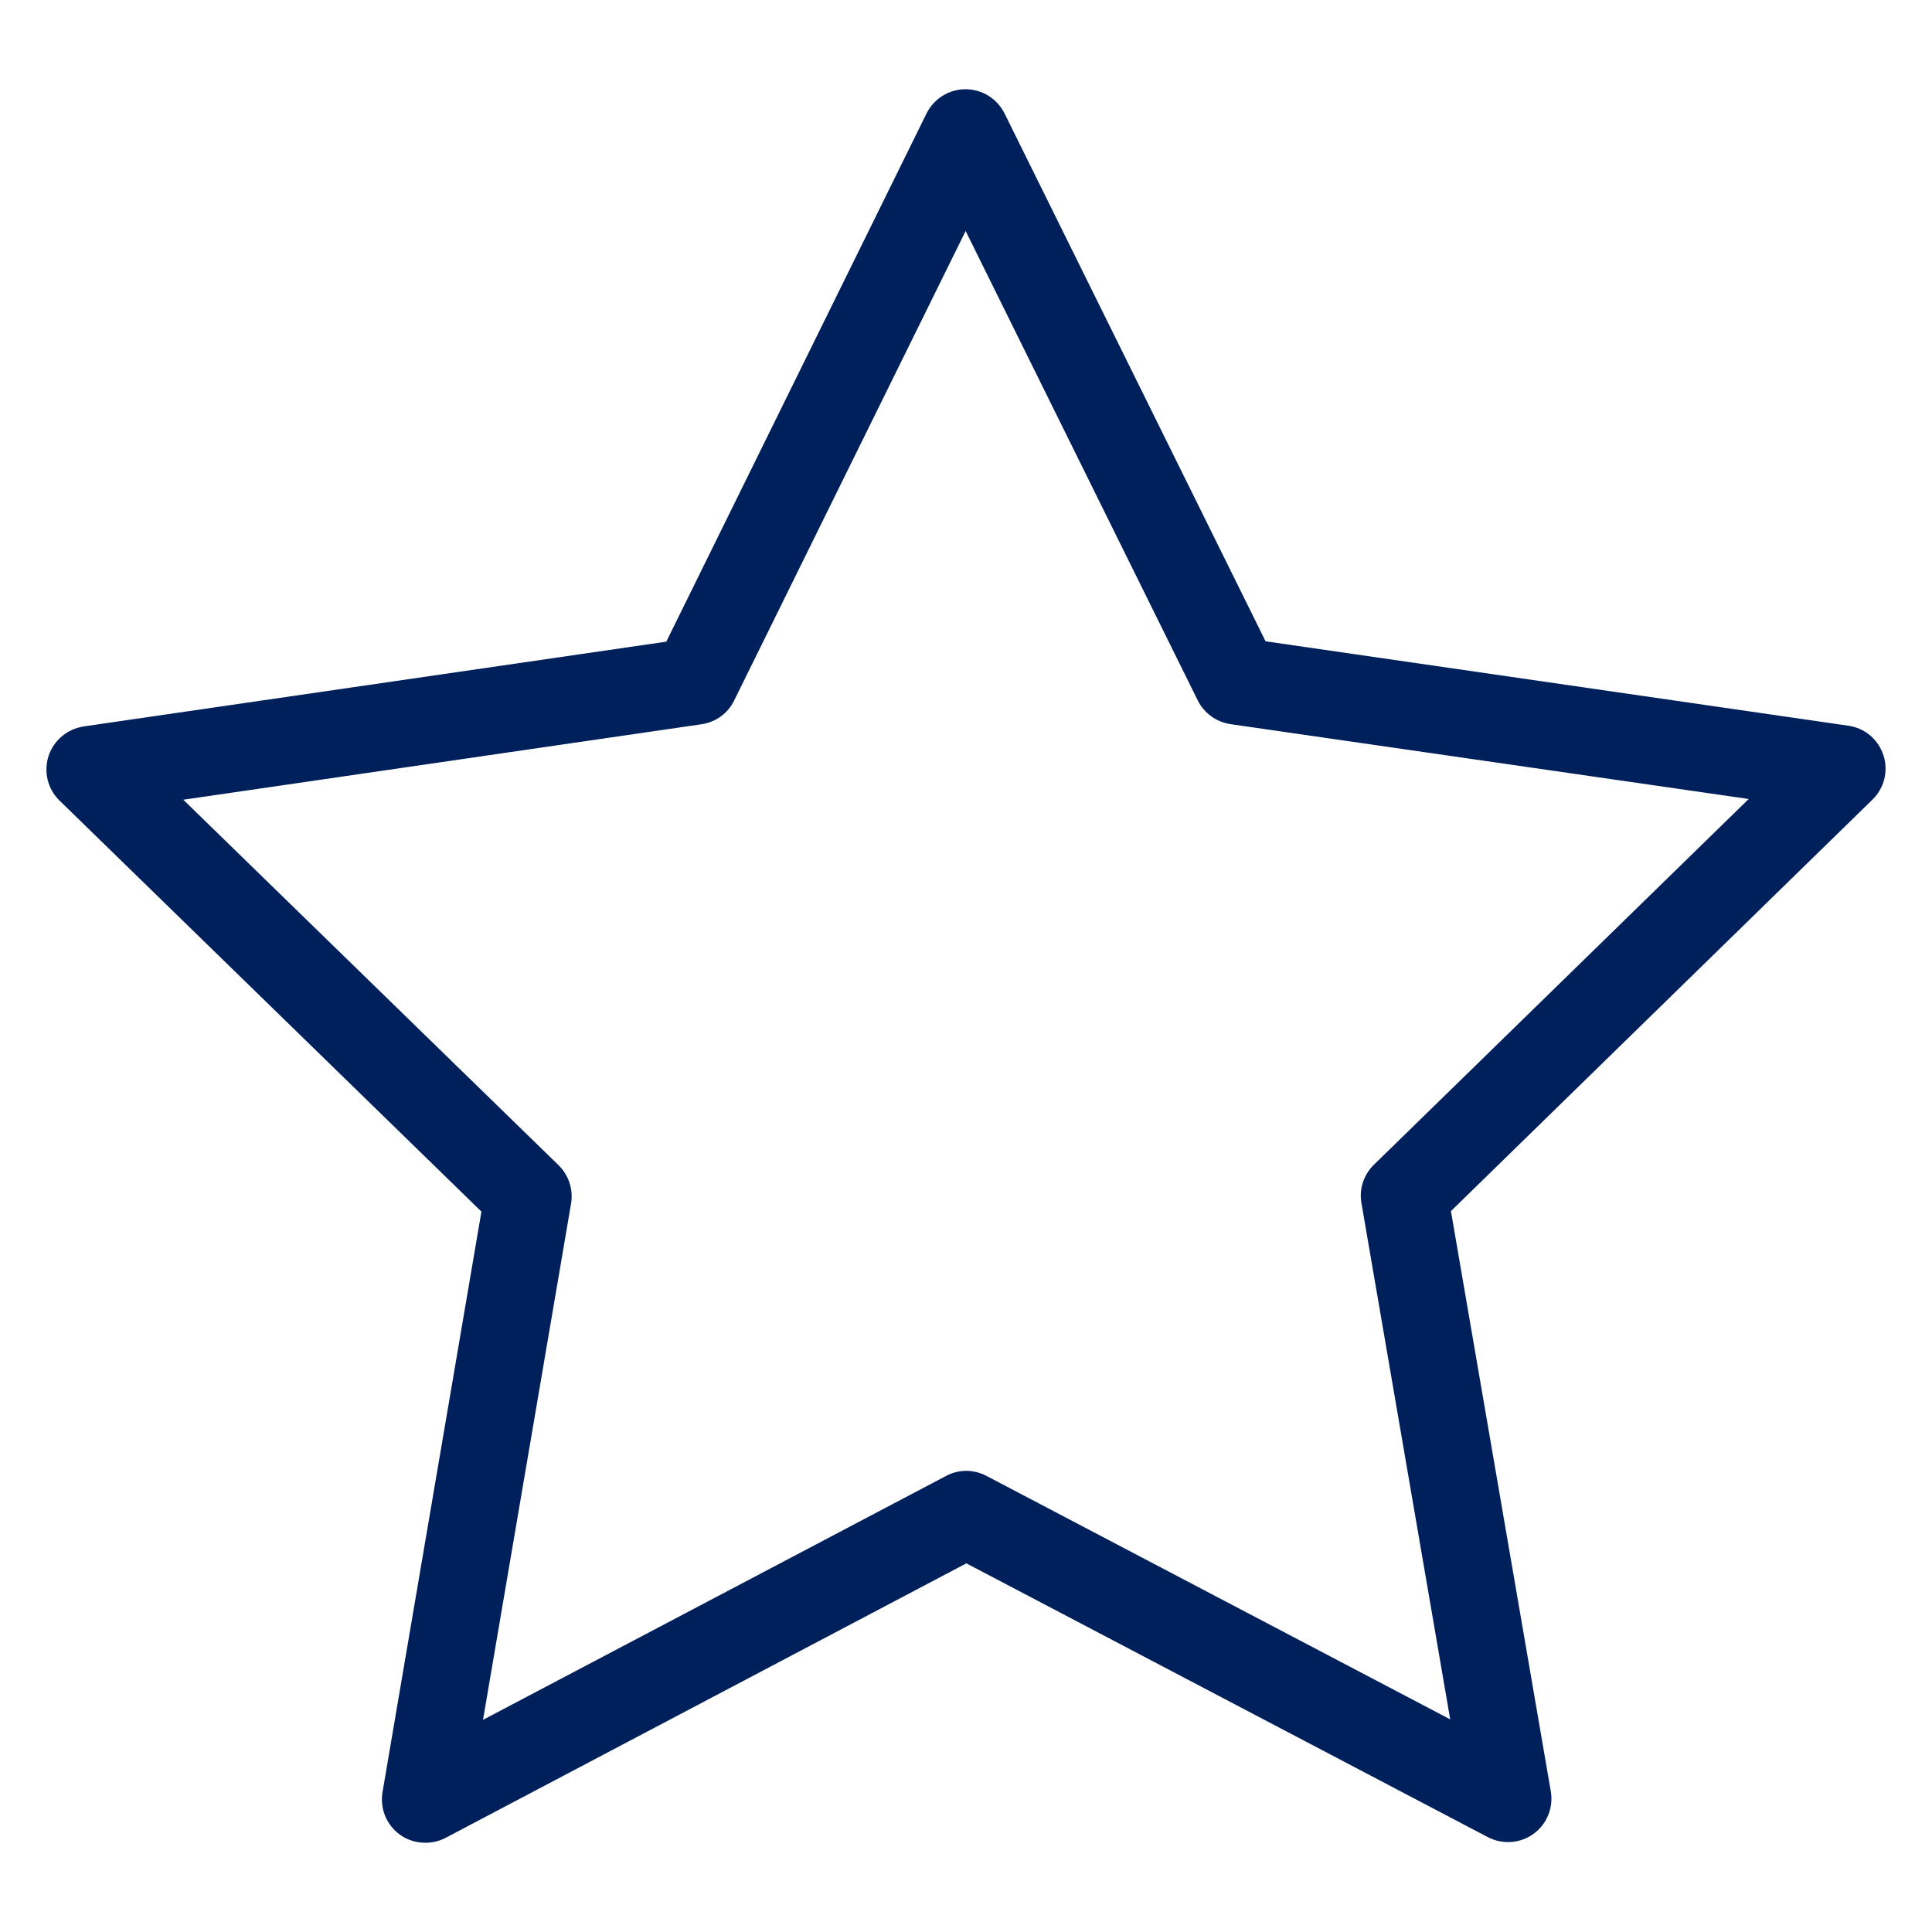 <?xml version="1.0" encoding="UTF-8"?>
<svg width="16px" height="16px" viewBox="0 0 16 16" version="1.1" xmlns="http://www.w3.org/2000/svg" xmlns:xlink="http://www.w3.org/1999/xlink">
    
    <title>Icon/star-o</title>
    <desc>Created with sketchtool.</desc>
    <g id="Icons" stroke="none" stroke-width="1" fill="none" fill-rule="evenodd">
        <g id="Icon/star-o" fill="#00205B">
            <path d="M1.518,6.623 L4.625,9.649 C4.71,9.732 4.749,9.851 4.729,9.969 L4,14.243 L7.835,12.223 C7.941,12.166 8.067,12.168 8.17,12.223 L12.01,14.239 L11.275,9.964 C11.254,9.848 11.293,9.729 11.378,9.646 L14.482,6.617 L10.19,5.997 C10.072,5.979 9.971,5.905 9.919,5.8 L7.997,1.913 L6.08,5.801 C6.028,5.909 5.926,5.981 5.809,5.998 L1.518,6.623 Z M3.523,15.261 C3.448,15.261 3.374,15.239 3.312,15.194 C3.2,15.113 3.145,14.976 3.168,14.841 L3.987,10.034 L0.493,6.63 C0.395,6.535 0.36,6.393 0.402,6.261 C0.445,6.131 0.557,6.037 0.693,6.016 L5.518,5.314 L7.673,0.94 C7.734,0.817 7.859,0.739 7.996,0.739 C8.133,0.739 8.258,0.817 8.319,0.939 L10.481,5.311 L15.307,6.01 C15.443,6.029 15.555,6.123 15.598,6.255 C15.64,6.385 15.605,6.527 15.506,6.623 L12.016,10.03 L12.843,14.835 C12.866,14.97 12.811,15.107 12.7,15.187 C12.589,15.268 12.443,15.277 12.321,15.214 L8.003,12.947 L3.691,15.22 C3.638,15.248 3.58,15.261 3.523,15.261 L3.523,15.261 Z" id="Icon-Color"></path>
        </g>
    </g>
</svg>